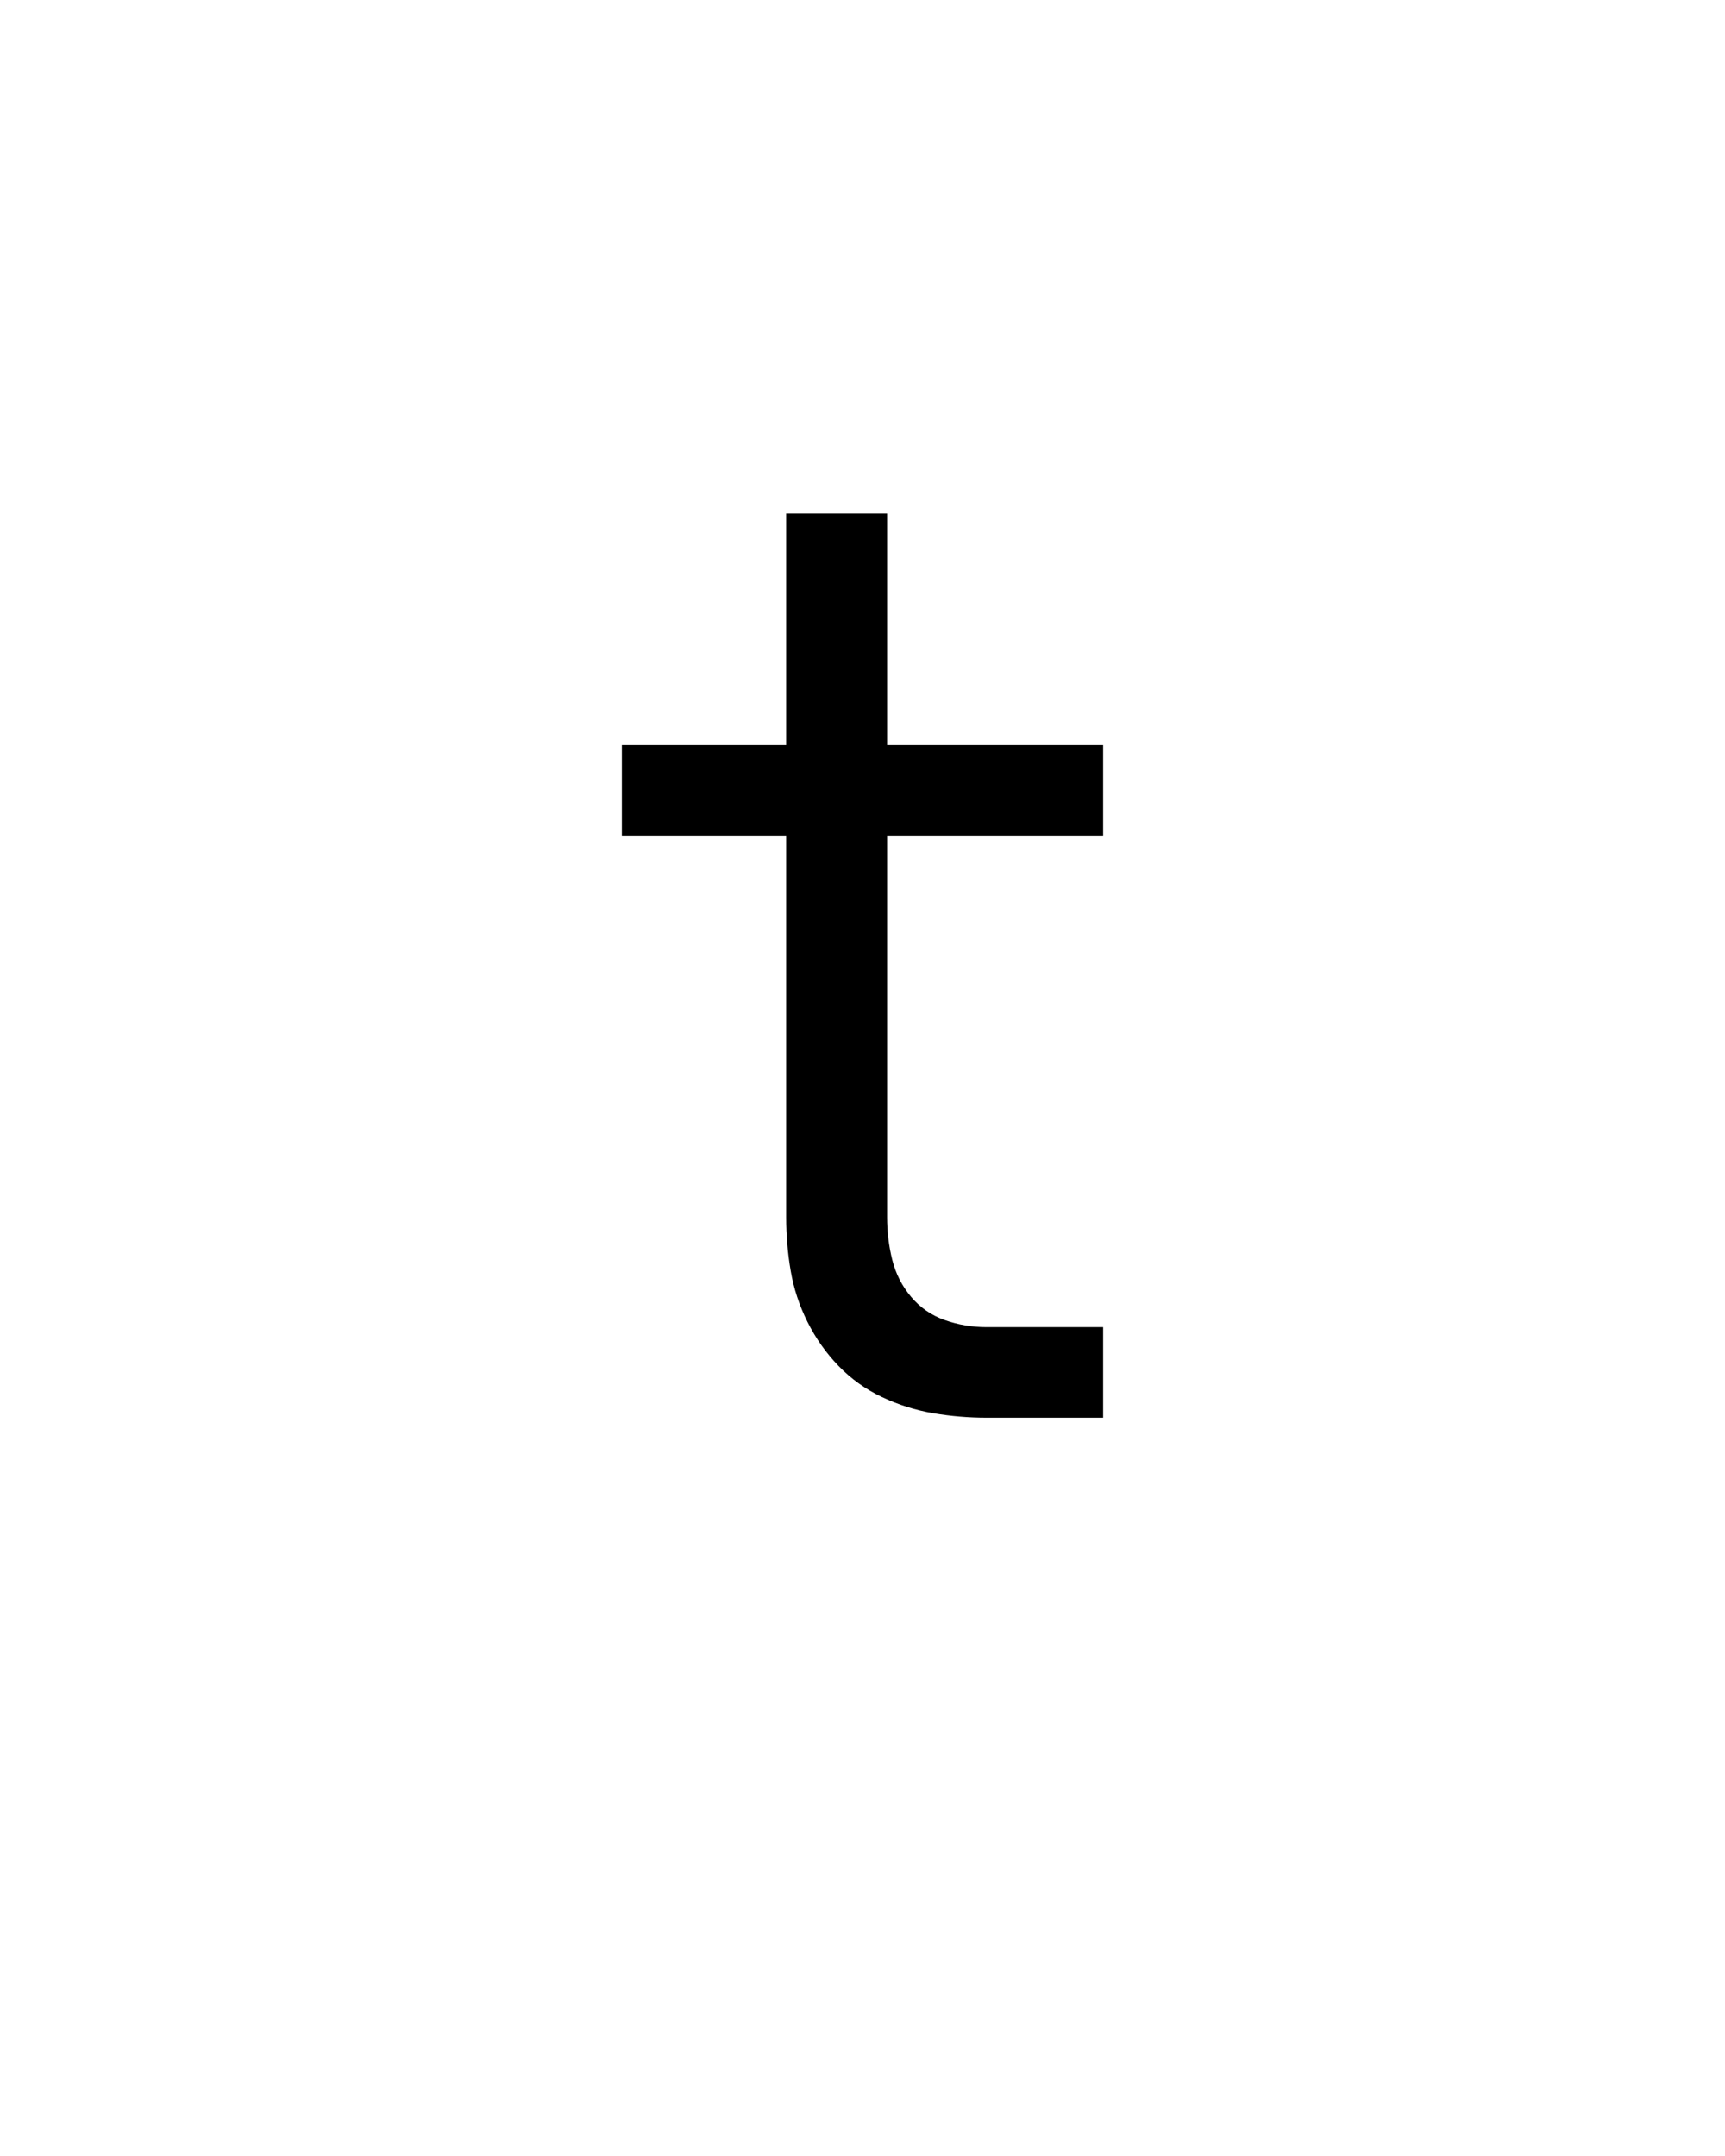 <svg xmlns="http://www.w3.org/2000/svg" height="160" viewBox="0 0 128 160" width="128"><defs><path d="M 346 0 C 332 0 318.167 -1.167 304.5 -3.5 C 290.833 -5.833 277.667 -10 265 -16 C 252.333 -22 241.167 -30 231.5 -40 C 221.833 -50 213.833 -61.333 207.5 -74 C 201.167 -86.667 196.833 -99.833 194.5 -113.5 C 192.167 -127.167 191 -141 191 -155 L 191 -450 L 64 -450 L 64 -520 L 191 -520 L 191 -699 L 269 -699 L 269 -520 L 436 -520 L 436 -450 L 269 -450 L 269 -155 C 269 -143.667 270.333 -132.667 273 -122 C 275.667 -111.333 280.5 -101.833 287.5 -93.5 C 294.5 -85.167 303.167 -79.167 313.5 -75.5 C 323.833 -71.833 334.667 -70 346 -70 L 436 -70 L 436 0 Z " id="path1"/></defs><g><g fill="#000000" transform="translate(40 105.21) rotate(0)"><use href="#path1" transform="translate(0 0) scale(0.096)"/></g></g></svg>